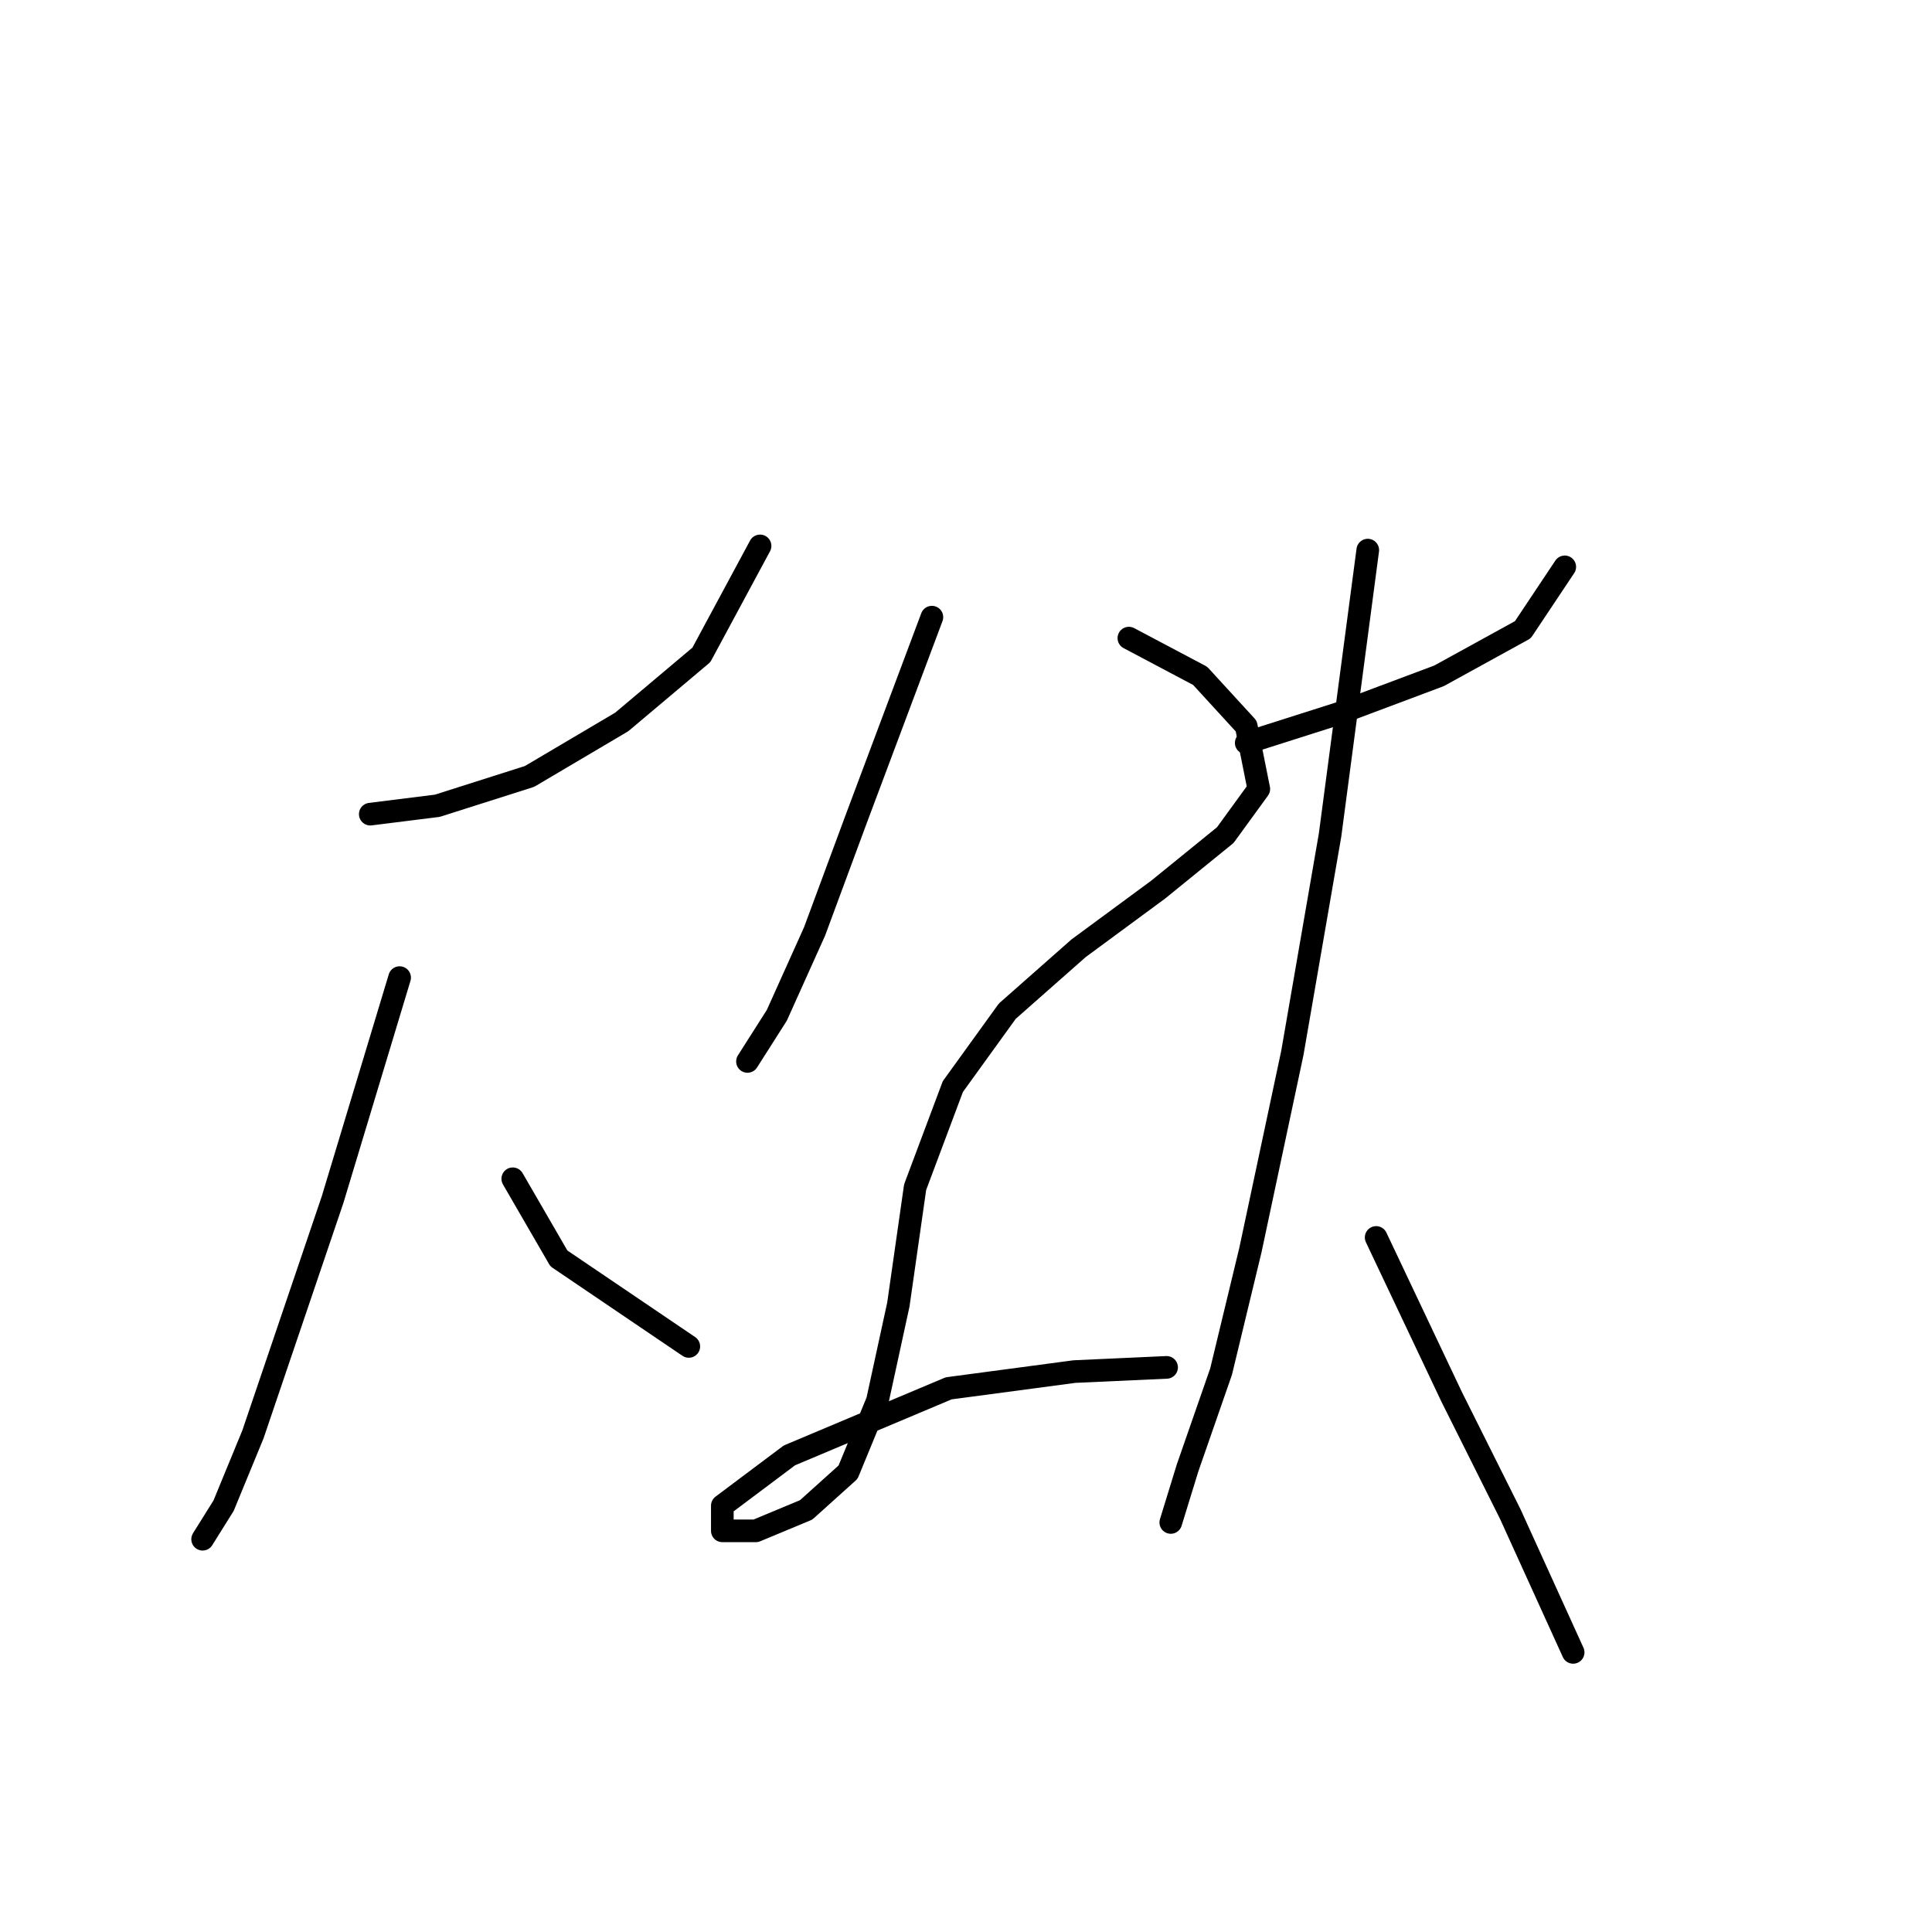 <?xml version="1.0" standalone="no"?>
    <svg width="256" height="256" xmlns="http://www.w3.org/2000/svg" version="1.1">
    <polyline stroke="black" stroke-width="3" stroke-linecap="round" fill="transparent" stroke-linejoin="round" points="49.063 107.879 57.949 106.768 70.167 102.881 82.384 95.661 92.936 86.775 100.711 72.336 100.711 72.336 " />
        <polyline stroke="black" stroke-width="3" stroke-linecap="round" fill="transparent" stroke-linejoin="round" points="52.951 129.538 44.065 158.971 33.513 190.071 29.626 199.512 26.849 203.955 26.849 203.955 " />
        <polyline stroke="black" stroke-width="3" stroke-linecap="round" fill="transparent" stroke-linejoin="round" points="67.945 156.194 74.054 166.746 91.27 178.409 91.27 178.409 " />
        <polyline stroke="black" stroke-width="3" stroke-linecap="round" fill="transparent" stroke-linejoin="round" points="123.48 81.777 113.484 108.434 107.931 123.429 102.932 134.536 99.045 140.645 99.045 140.645 " />
        <polyline stroke="black" stroke-width="3" stroke-linecap="round" fill="transparent" stroke-linejoin="round" points="149.582 84.554 159.023 89.552 165.132 96.216 166.798 104.547 162.355 110.656 153.469 117.875 142.918 125.65 133.477 133.98 126.257 143.977 121.259 157.305 119.038 172.855 116.261 185.628 112.373 195.069 106.82 200.067 100.156 202.844 95.713 202.844 95.713 199.512 104.598 192.848 125.702 183.962 142.362 181.741 154.58 181.185 154.58 181.185 " />
        <polyline stroke="black" stroke-width="3" stroke-linecap="round" fill="transparent" stroke-linejoin="round" points="165.132 98.438 177.35 94.55 190.678 89.552 201.785 83.443 207.339 75.113 207.339 75.113 " />
        <polyline stroke="black" stroke-width="3" stroke-linecap="round" fill="transparent" stroke-linejoin="round" points="181.237 72.892 176.239 110.656 171.241 139.534 165.687 165.635 161.8 181.741 157.357 194.514 155.135 201.733 155.135 201.733 " />
        <polyline stroke="black" stroke-width="3" stroke-linecap="round" fill="transparent" stroke-linejoin="round" points="182.348 163.969 192.344 185.073 200.119 200.623 208.449 218.949 208.449 218.949 " />
        </svg>